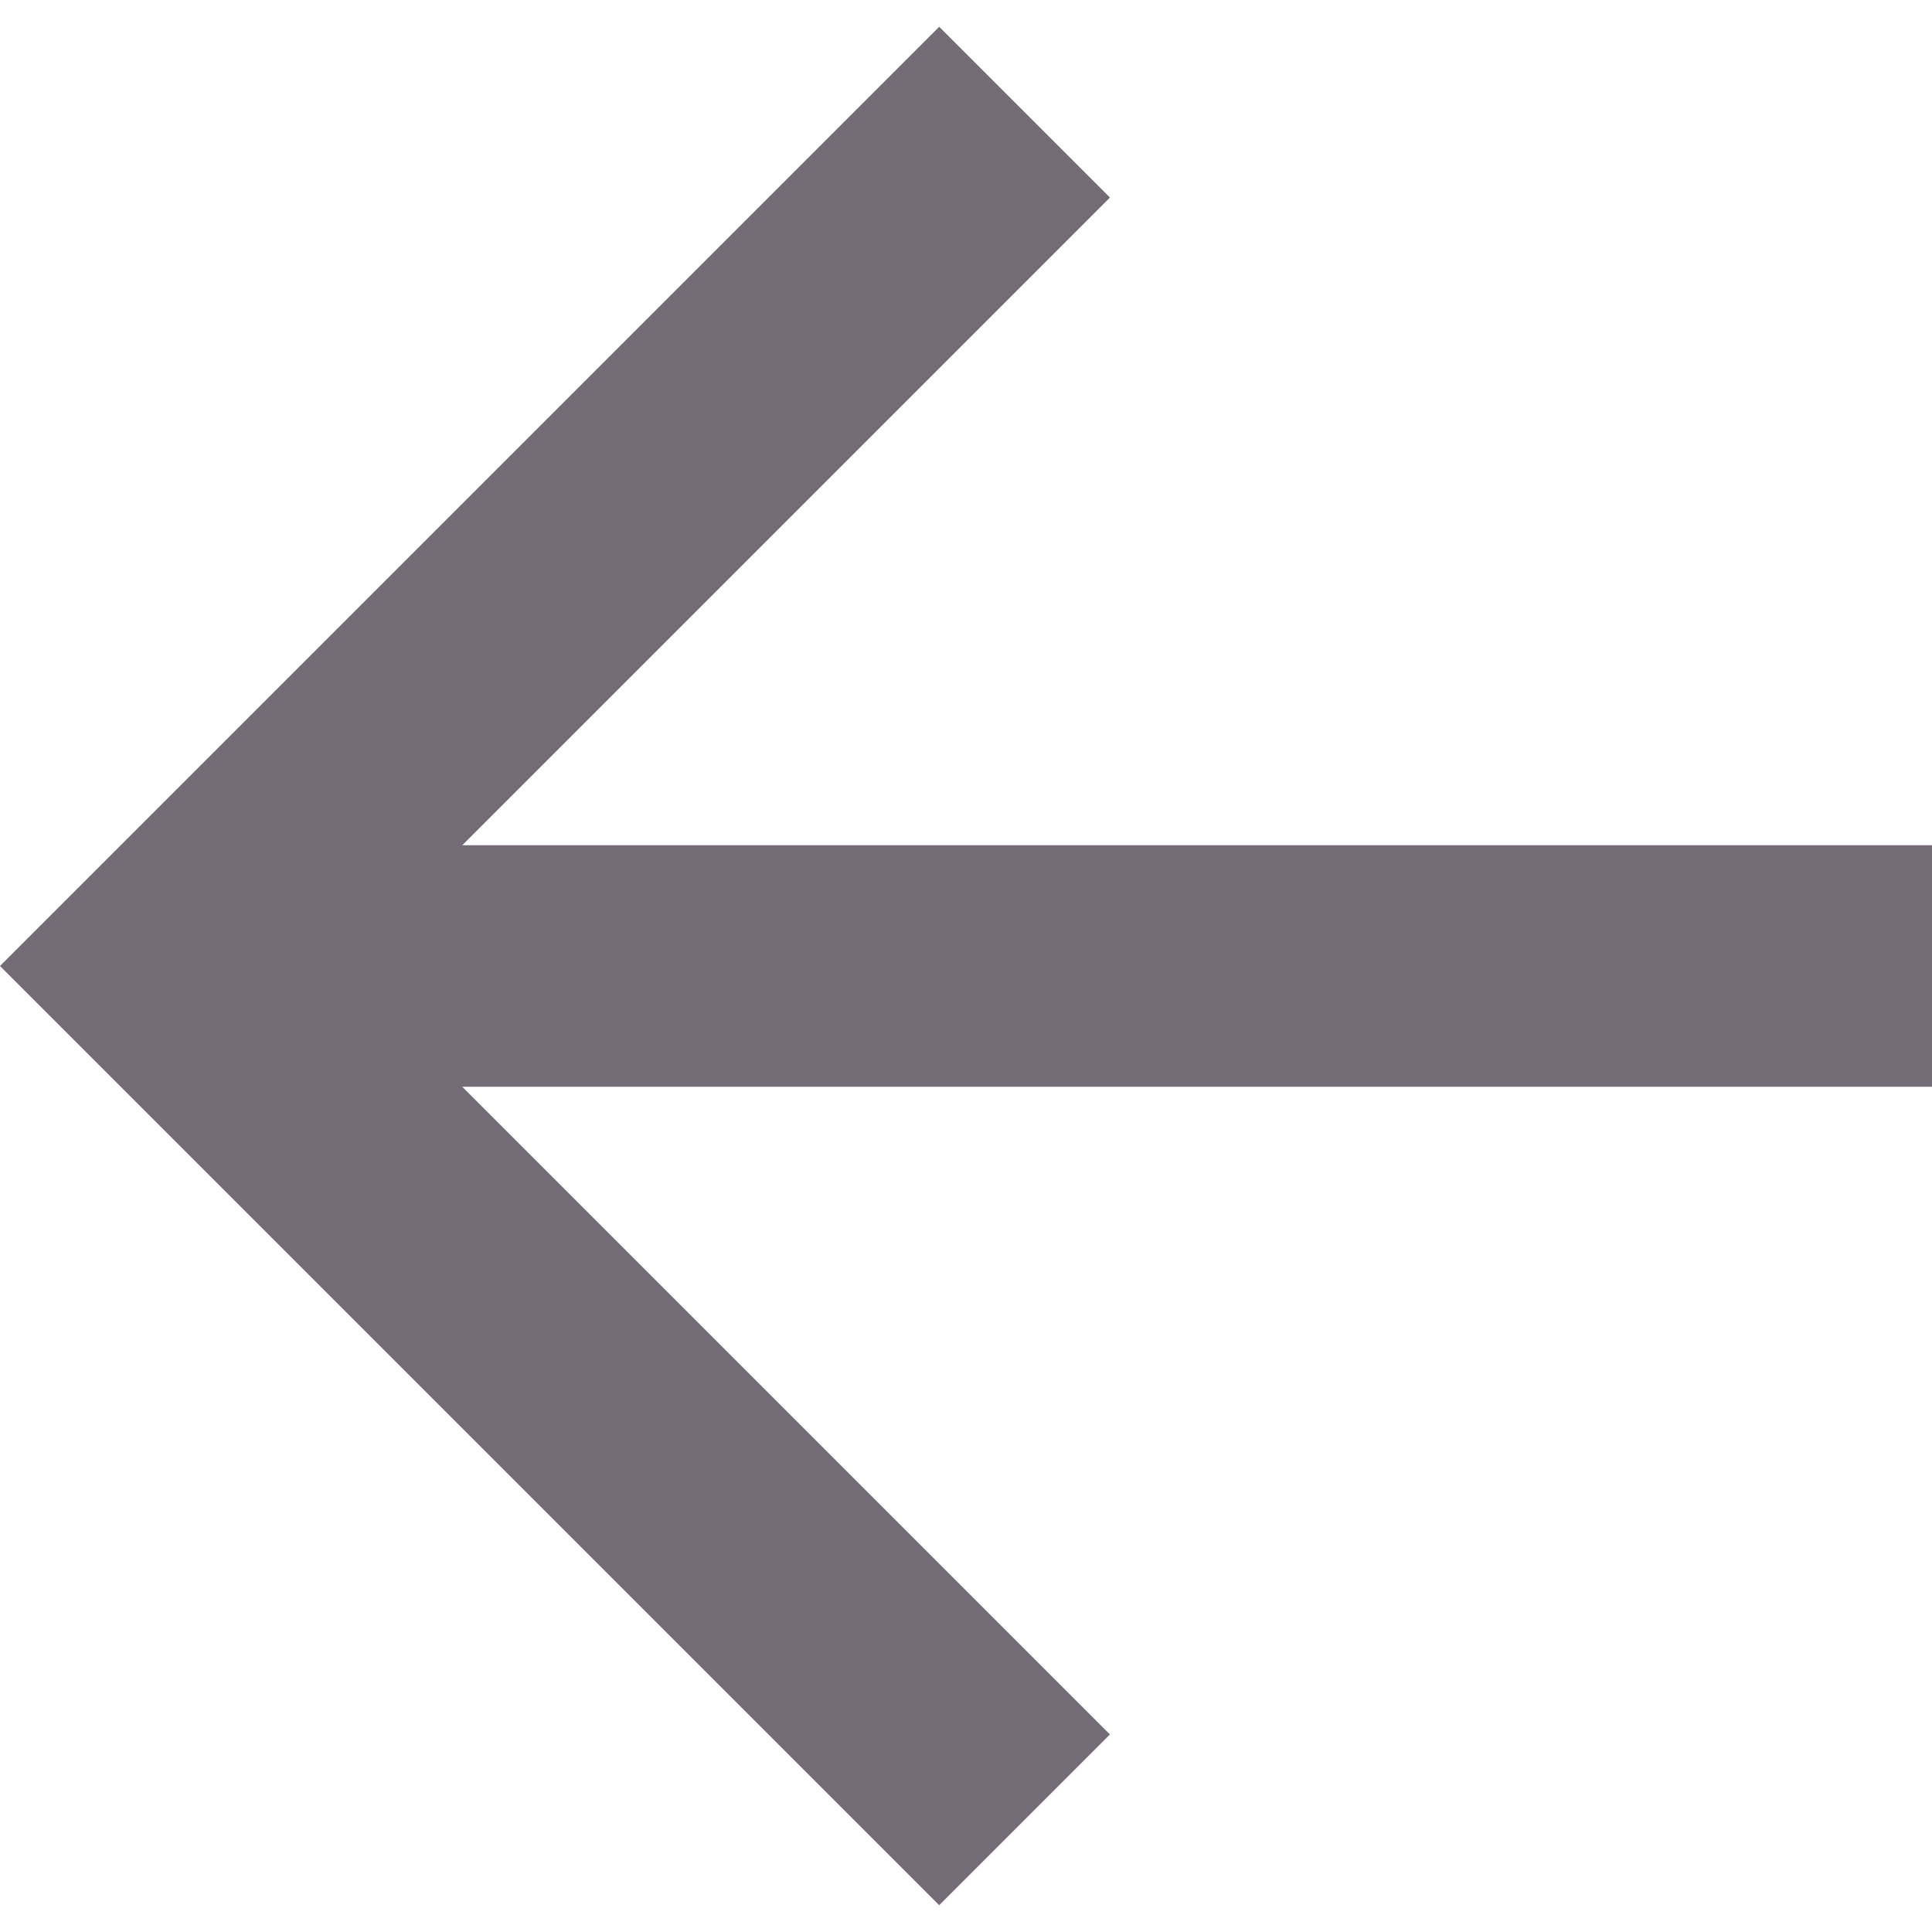 <svg width="16" height="16" viewBox="0 0 16 16" fill="none" xmlns="http://www.w3.org/2000/svg">
<path d="M3.828 7H16V9H3.828L9.192 14.364L7.778 15.778L0 8L7.778 0.222L9.192 1.636L3.828 7Z" fill="#736B76"/>
</svg>
